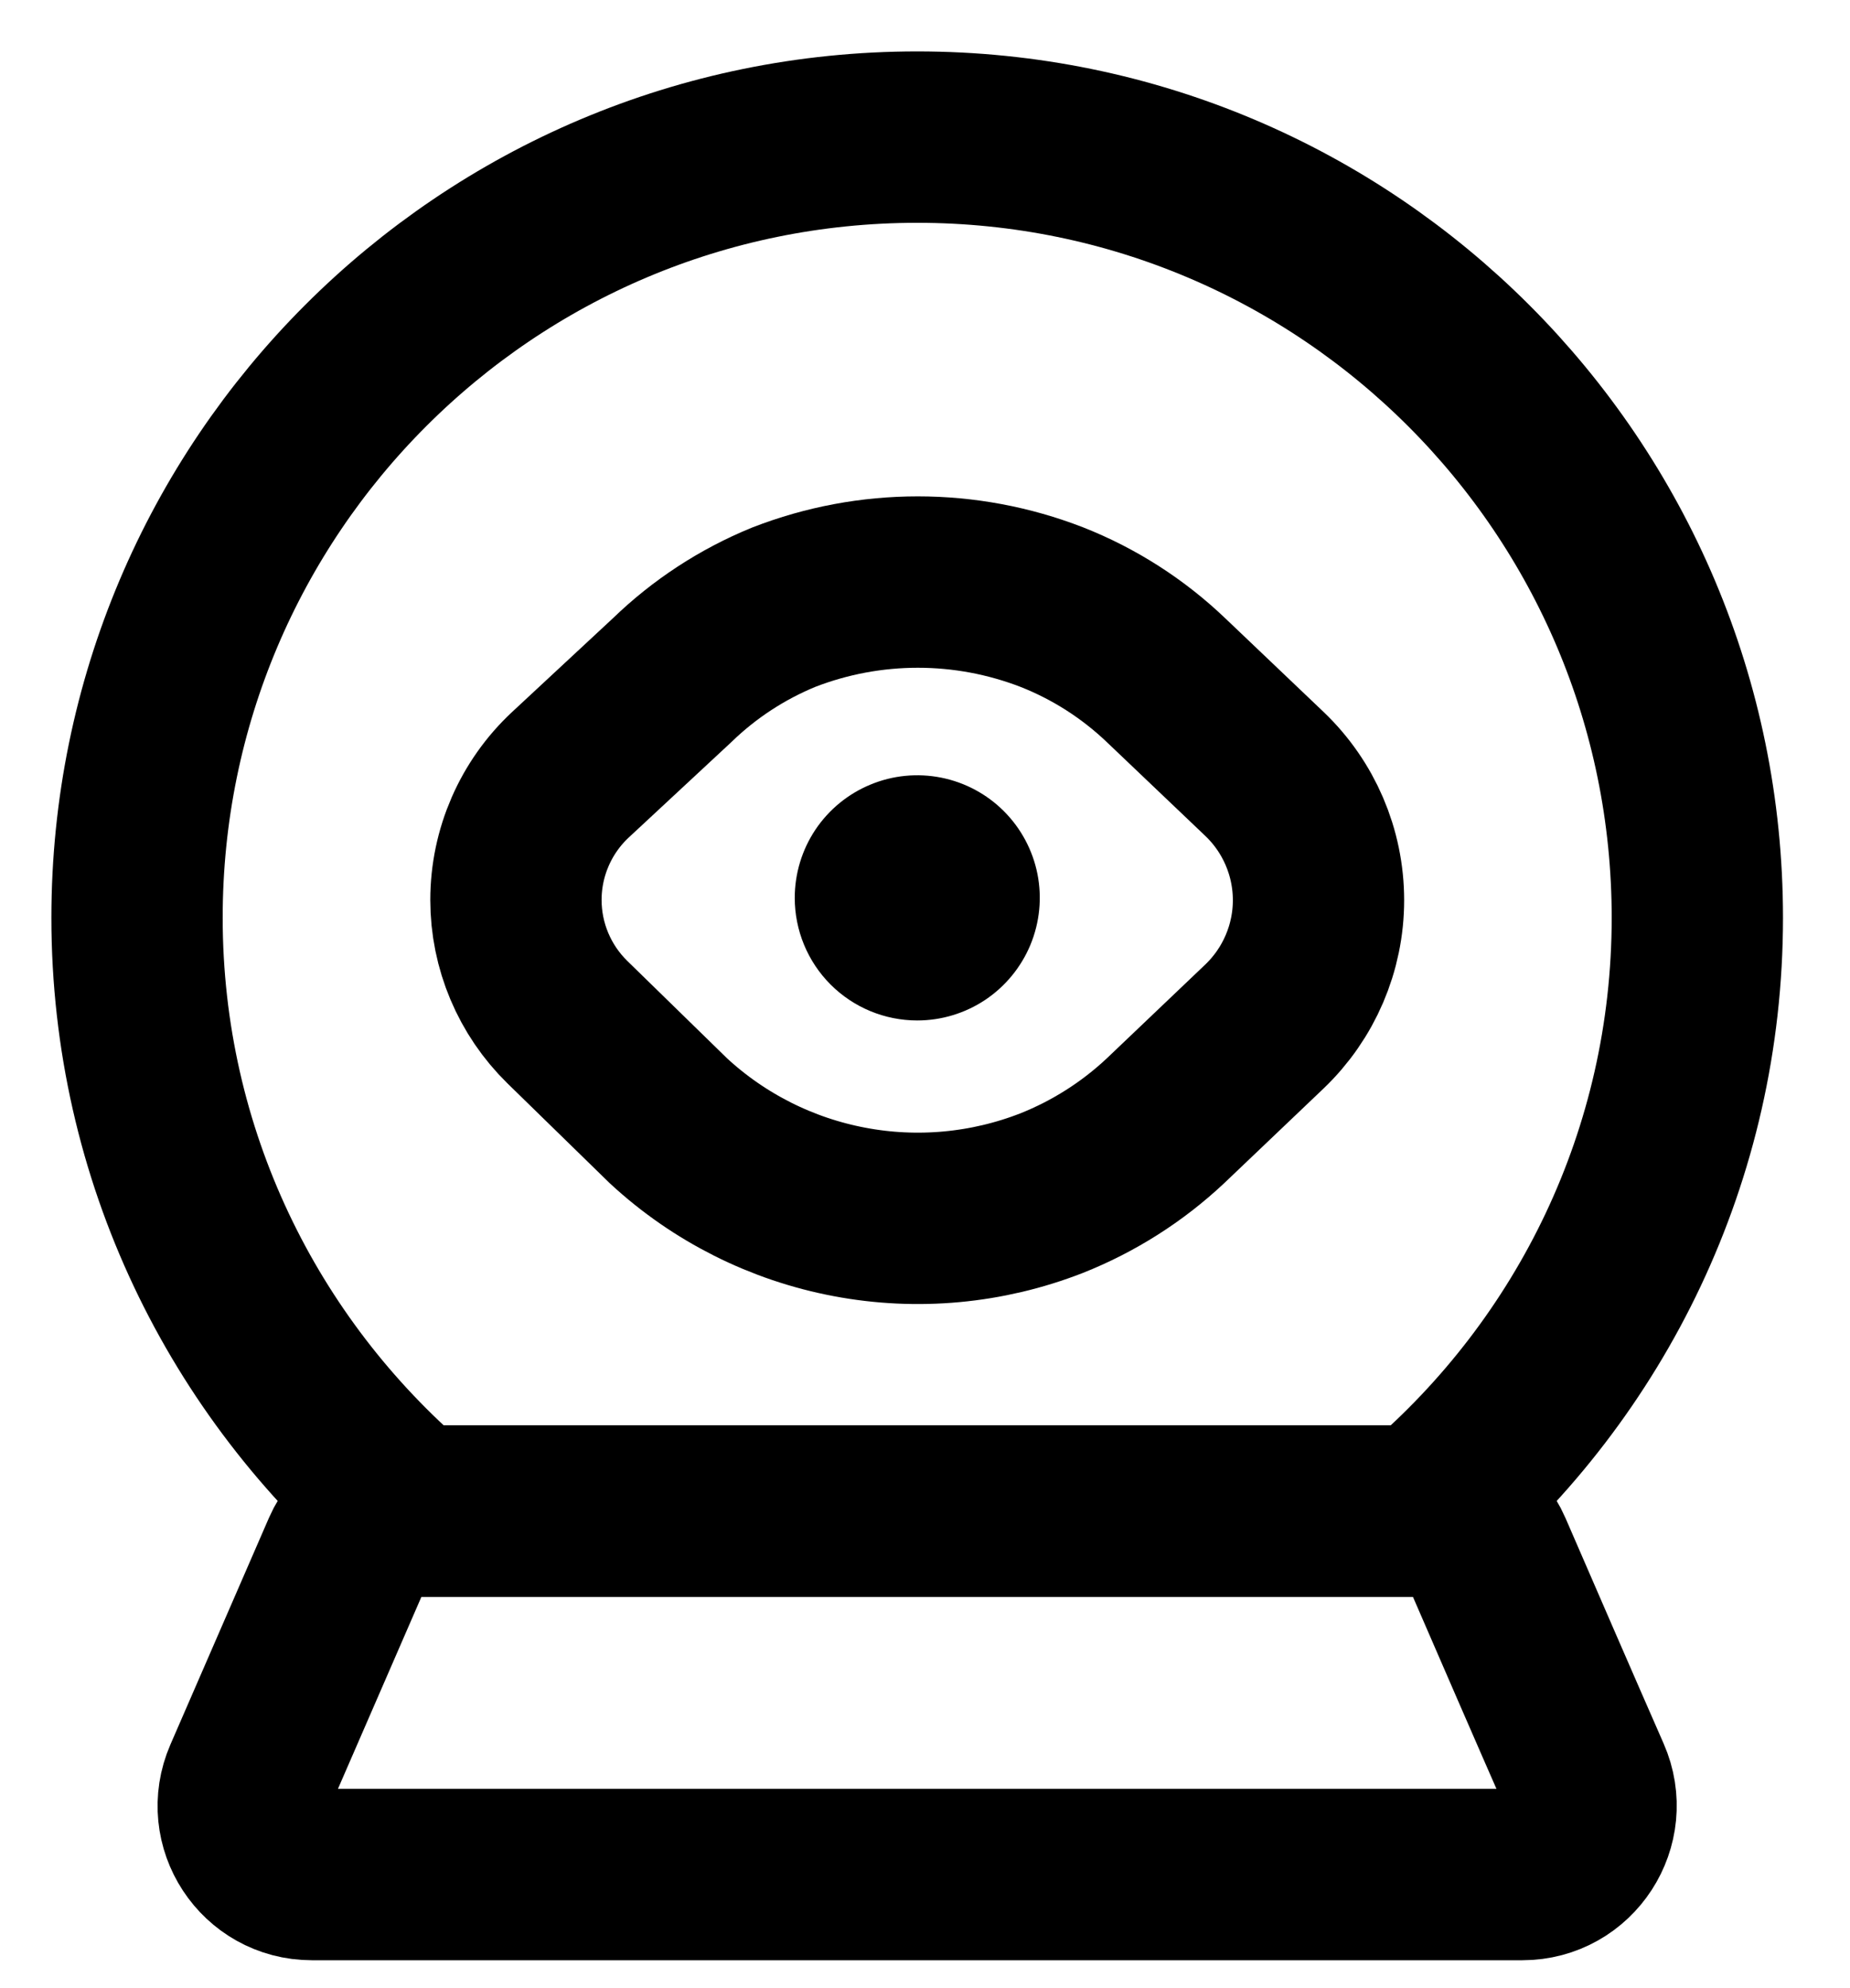 <svg width="27" height="29" viewBox="0 0 27 29" fill="none" xmlns="http://www.w3.org/2000/svg">
<path d="M5.999 22.041H20.773C23.217 19.953 24.772 16.853 24.772 13.386C24.772 7.098 19.674 2 13.386 2C7.098 2 2 7.098 2 13.386C2 16.853 3.555 19.952 5.999 22.041V22.041Z" stroke="black" stroke-width="2.5" stroke-linecap="round" stroke-linejoin="round"/>
<path d="M19.243 13.131C19.243 12.434 18.957 11.768 18.453 11.288L17.017 9.921C16.536 9.462 15.972 9.101 15.354 8.857C14.094 8.368 12.697 8.368 11.438 8.857C10.832 9.105 10.28 9.466 9.81 9.921L8.326 11.3C7.819 11.772 7.53 12.434 7.53 13.127V13.127C7.53 13.798 7.801 14.441 8.282 14.911L9.757 16.35C10.495 17.032 11.411 17.492 12.399 17.678C13.387 17.865 14.408 17.77 15.345 17.405C15.96 17.161 16.525 16.803 17.008 16.35L18.453 14.974C18.957 14.493 19.243 13.827 19.243 13.131V13.131Z" stroke="black" stroke-width="2.5" stroke-linecap="square"/>
<path d="M21.702 22.643C21.544 22.277 21.183 22.041 20.785 22.041H5.987C5.589 22.041 5.229 22.276 5.07 22.642C4.655 23.597 4.071 24.939 3.634 25.944C3.346 26.605 3.831 27.343 4.551 27.343H22.218C22.942 27.343 23.427 26.597 23.135 25.934C22.654 24.838 22.178 23.74 21.702 22.643Z" stroke="black" stroke-width="2.5" stroke-linecap="round" stroke-linejoin="round"/>
<path d="M13.387 14.885C13.741 14.885 14.086 14.78 14.38 14.584C14.674 14.387 14.903 14.108 15.039 13.781C15.174 13.454 15.21 13.095 15.141 12.748C15.072 12.401 14.901 12.082 14.651 11.832C14.401 11.582 14.083 11.412 13.736 11.343C13.389 11.274 13.029 11.309 12.703 11.445C12.376 11.58 12.097 11.809 11.9 12.103C11.704 12.397 11.599 12.743 11.599 13.097C11.599 13.571 11.787 14.026 12.122 14.361C12.458 14.697 12.913 14.885 13.387 14.885Z" fill="black"/>
</svg>
